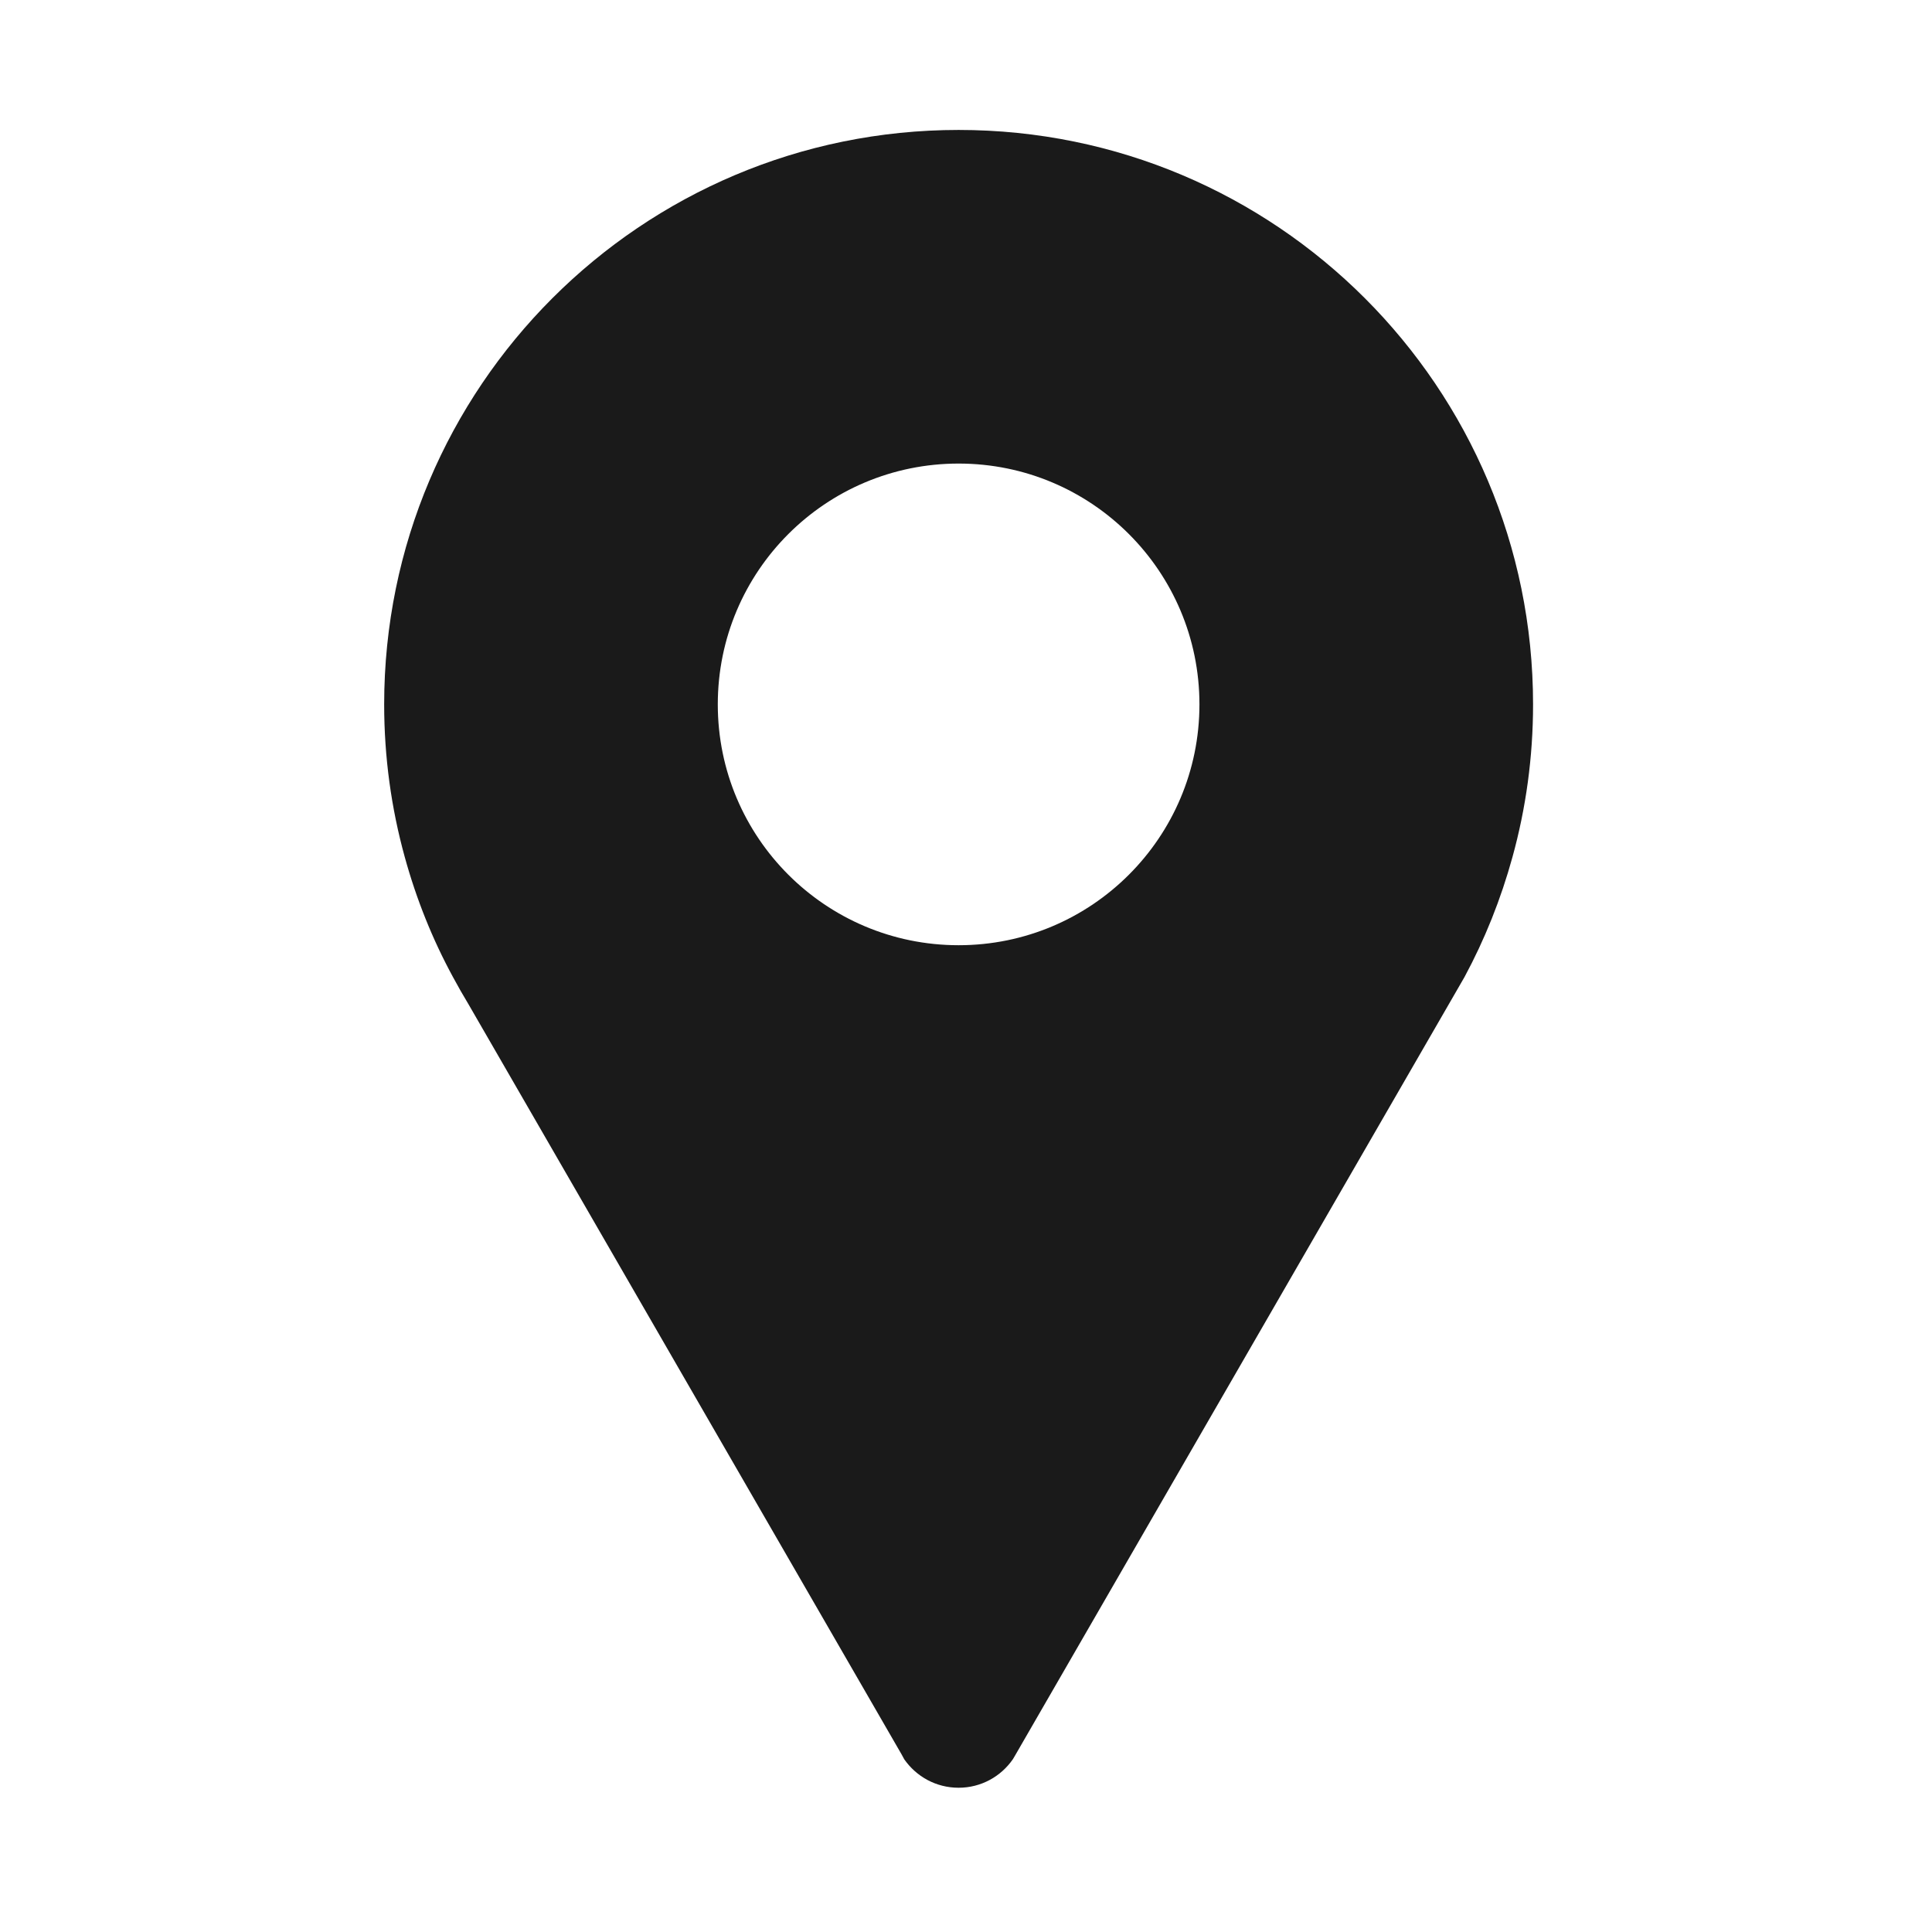 <svg xmlns="http://www.w3.org/2000/svg" xmlns:xlink="http://www.w3.org/1999/xlink" width="45" zoomAndPan="magnify" viewBox="0 0 33.75 33.75" height="45" preserveAspectRatio="xMidYMid meet" version="1.0"><defs><clipPath id="1cddc9e11c"><path d="M 6.707 2.273 L 26.809 2.273 L 26.809 31.309 L 6.707 31.309 Z M 6.707 2.273 " clip-rule="nonzero"/></clipPath></defs><g clip-path="url(#1cddc9e11c)"><path fill="#1a1a1a" d="M 16.746 2.27 C 11.203 2.27 6.711 6.762 6.711 12.305 C 6.711 13.227 6.836 14.121 7.07 14.969 C 7.273 15.707 7.555 16.41 7.914 17.07 C 8 17.23 8.09 17.387 8.184 17.543 L 15.75 30.648 C 15.766 30.676 15.781 30.707 15.797 30.734 C 16.008 31.035 16.352 31.23 16.746 31.23 C 17.141 31.23 17.488 31.031 17.695 30.73 L 17.727 30.676 L 25.309 17.543 L 25.582 17.07 C 25.938 16.41 26.219 15.707 26.422 14.969 C 26.656 14.121 26.781 13.227 26.781 12.305 C 26.781 6.762 22.289 2.27 16.746 2.27 Z M 16.746 16.512 C 14.422 16.512 12.539 14.629 12.539 12.305 C 12.539 9.98 14.422 8.098 16.746 8.098 C 19.07 8.098 20.953 9.98 20.953 12.305 C 20.953 14.629 19.07 16.512 16.746 16.512 Z M 16.746 16.512 " fill-opacity="1" fill-rule="nonzero"/></g></svg>